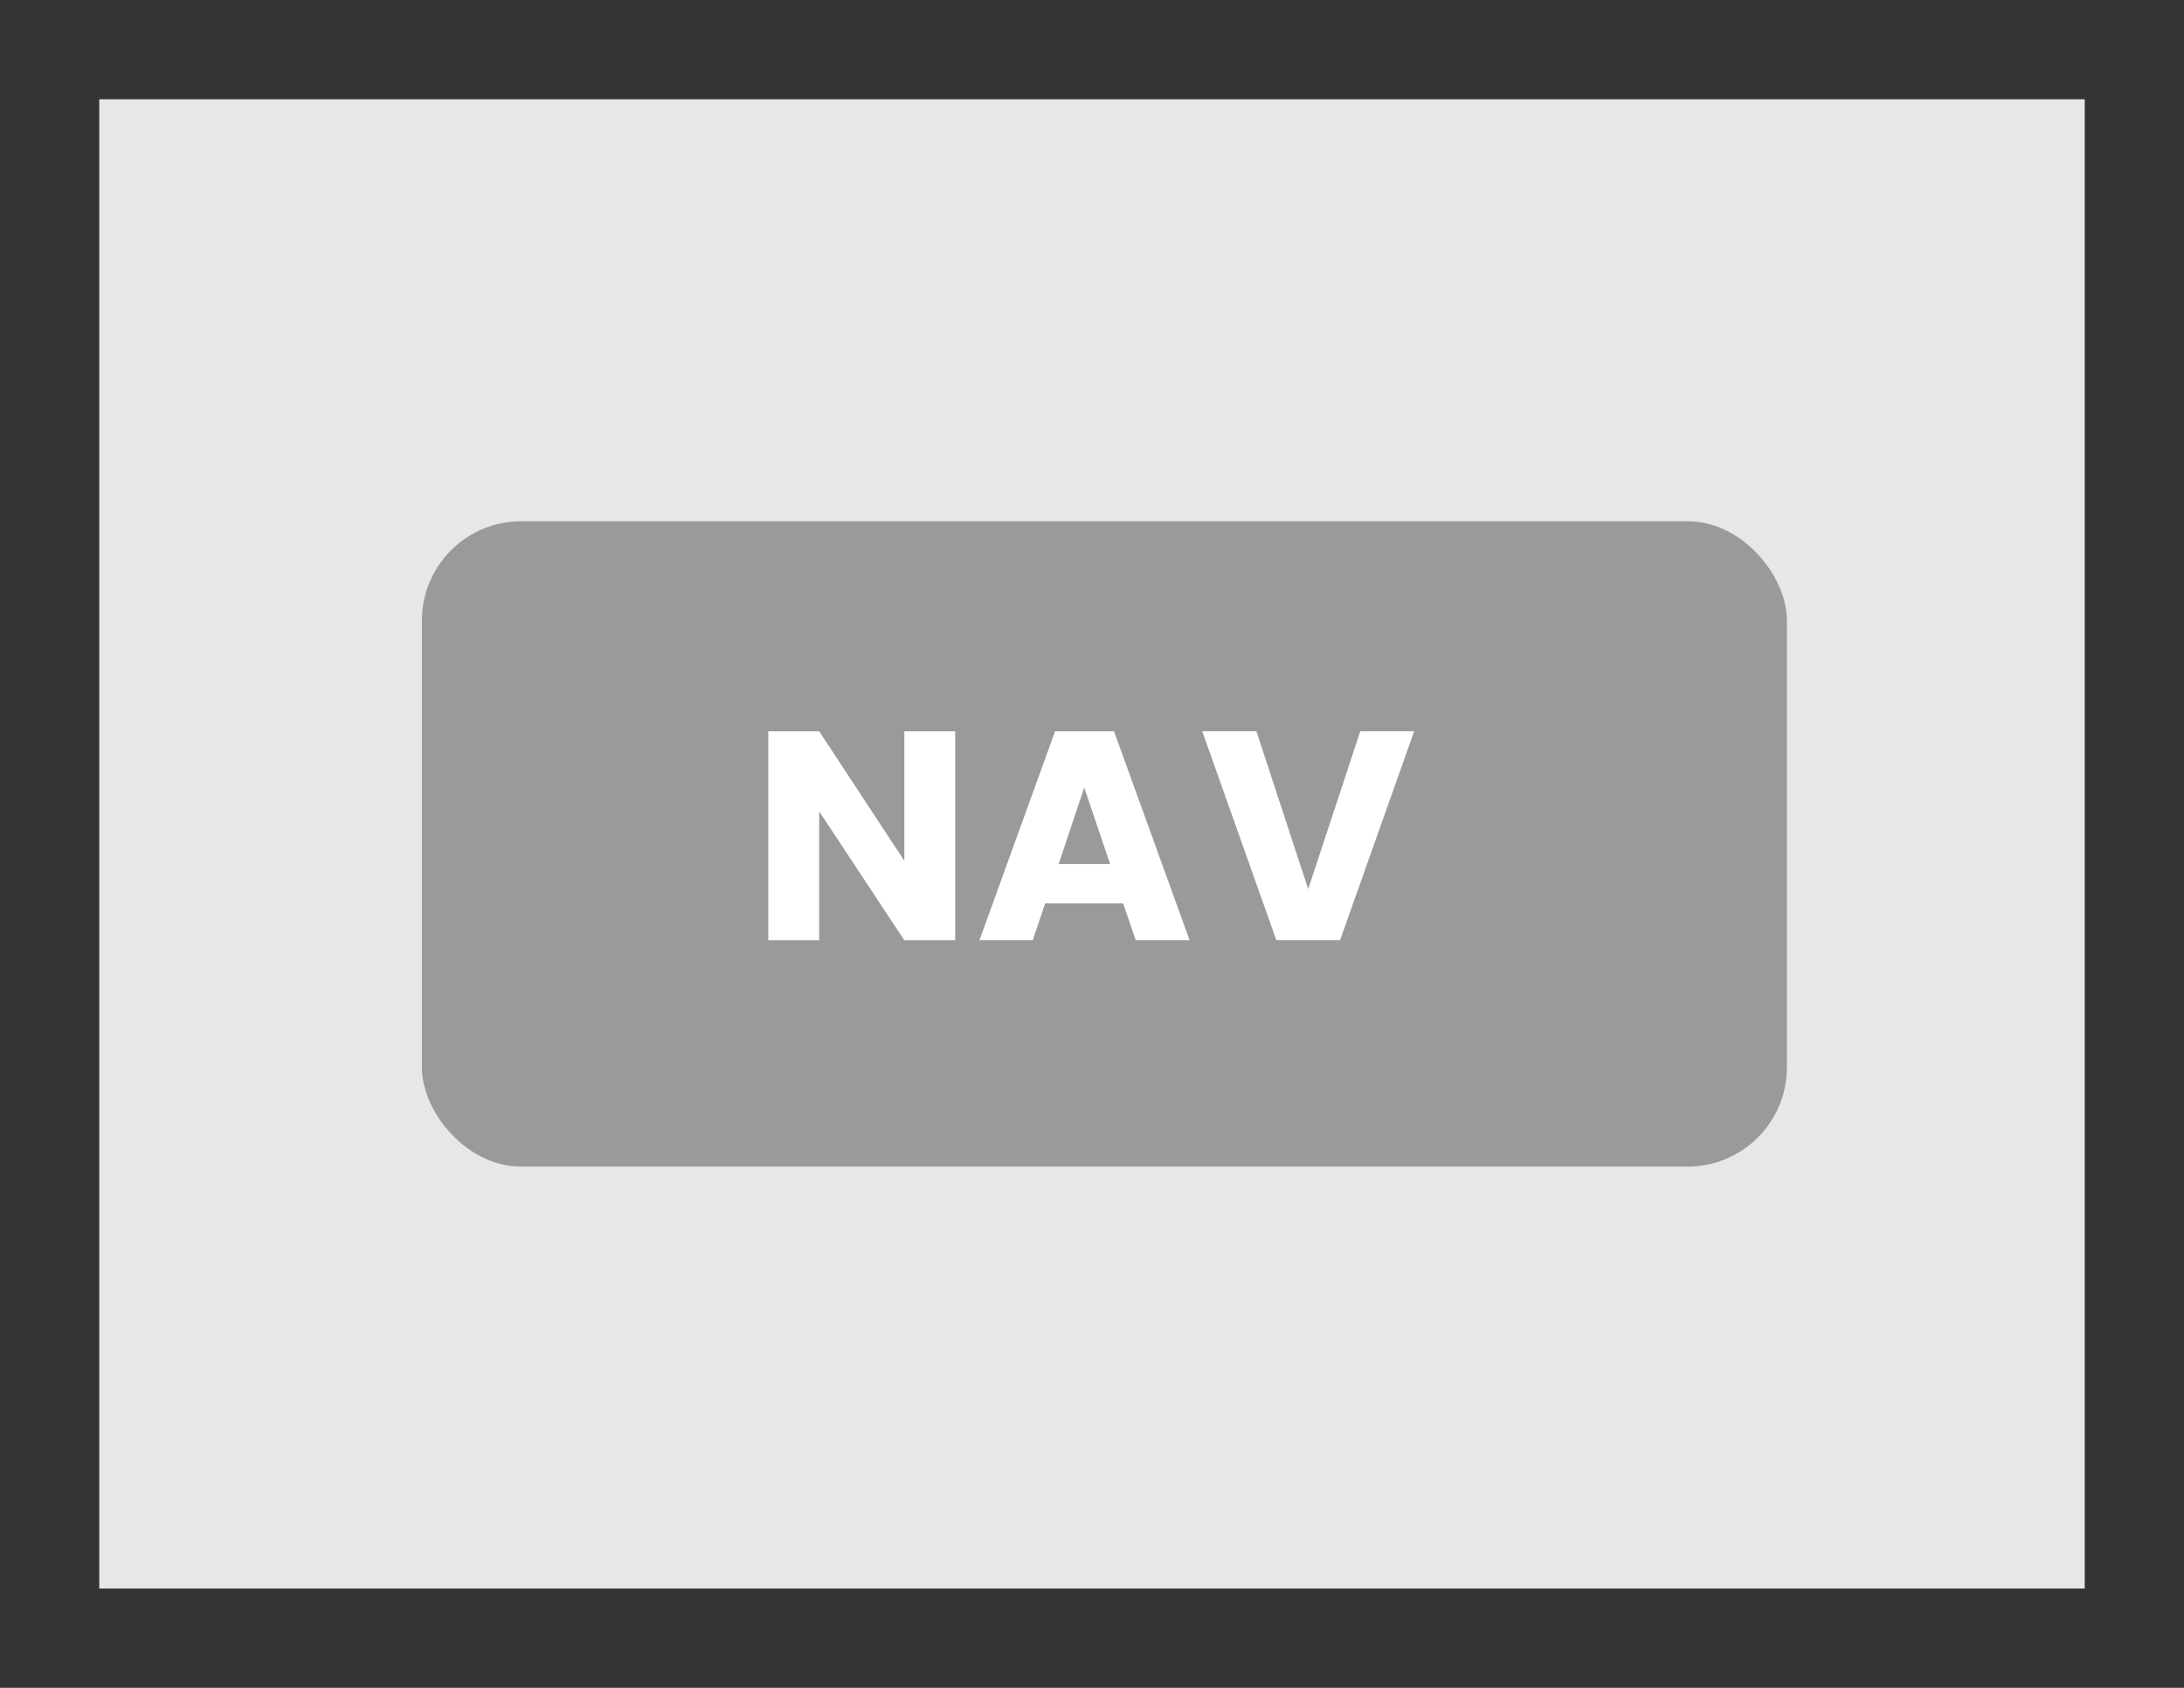<svg xmlns="http://www.w3.org/2000/svg" width="88" height="68" viewBox="0 0 88 68">
  <rect x="0" y="0" width="88" height="68" fill="#333333" stroke="none"/>
  <defs>
    <style>
      .cls-1 {
        fill: #e7e7e7;
      }

      .cls-2 {
        fill: #9a9a9a;
      }

      .cls-3 {
        fill: #fff;
        fill-rule: evenodd;
      }
    </style>
  </defs>
  <rect class="cls-1" x="4" y="4" width="80" height="60"/>
  <rect id="Rounded_Rectangle_1" data-name="Rounded Rectangle 1" class="cls-2" x="17" y="21" width="55" height="26" rx="4" ry="4"/>
  <path id="NAV" class="cls-3" d="M36.438,29.462V34.68l-3.43-5.217H30.957v8.419h2.051V32.689l3.43,5.193h2.051V29.462H36.438Zm9.324,8.419h2.171l-3.046-8.419H42.512l-3.046,8.419h2.147l0.5-1.487h3.142Zm-1.032-3.07H42.656l1.031-3.082Zm7.981,1.007-2.087-6.357H48.442l2.986,8.419h2.567l2.986-8.419H54.81Z"/>
</svg>

